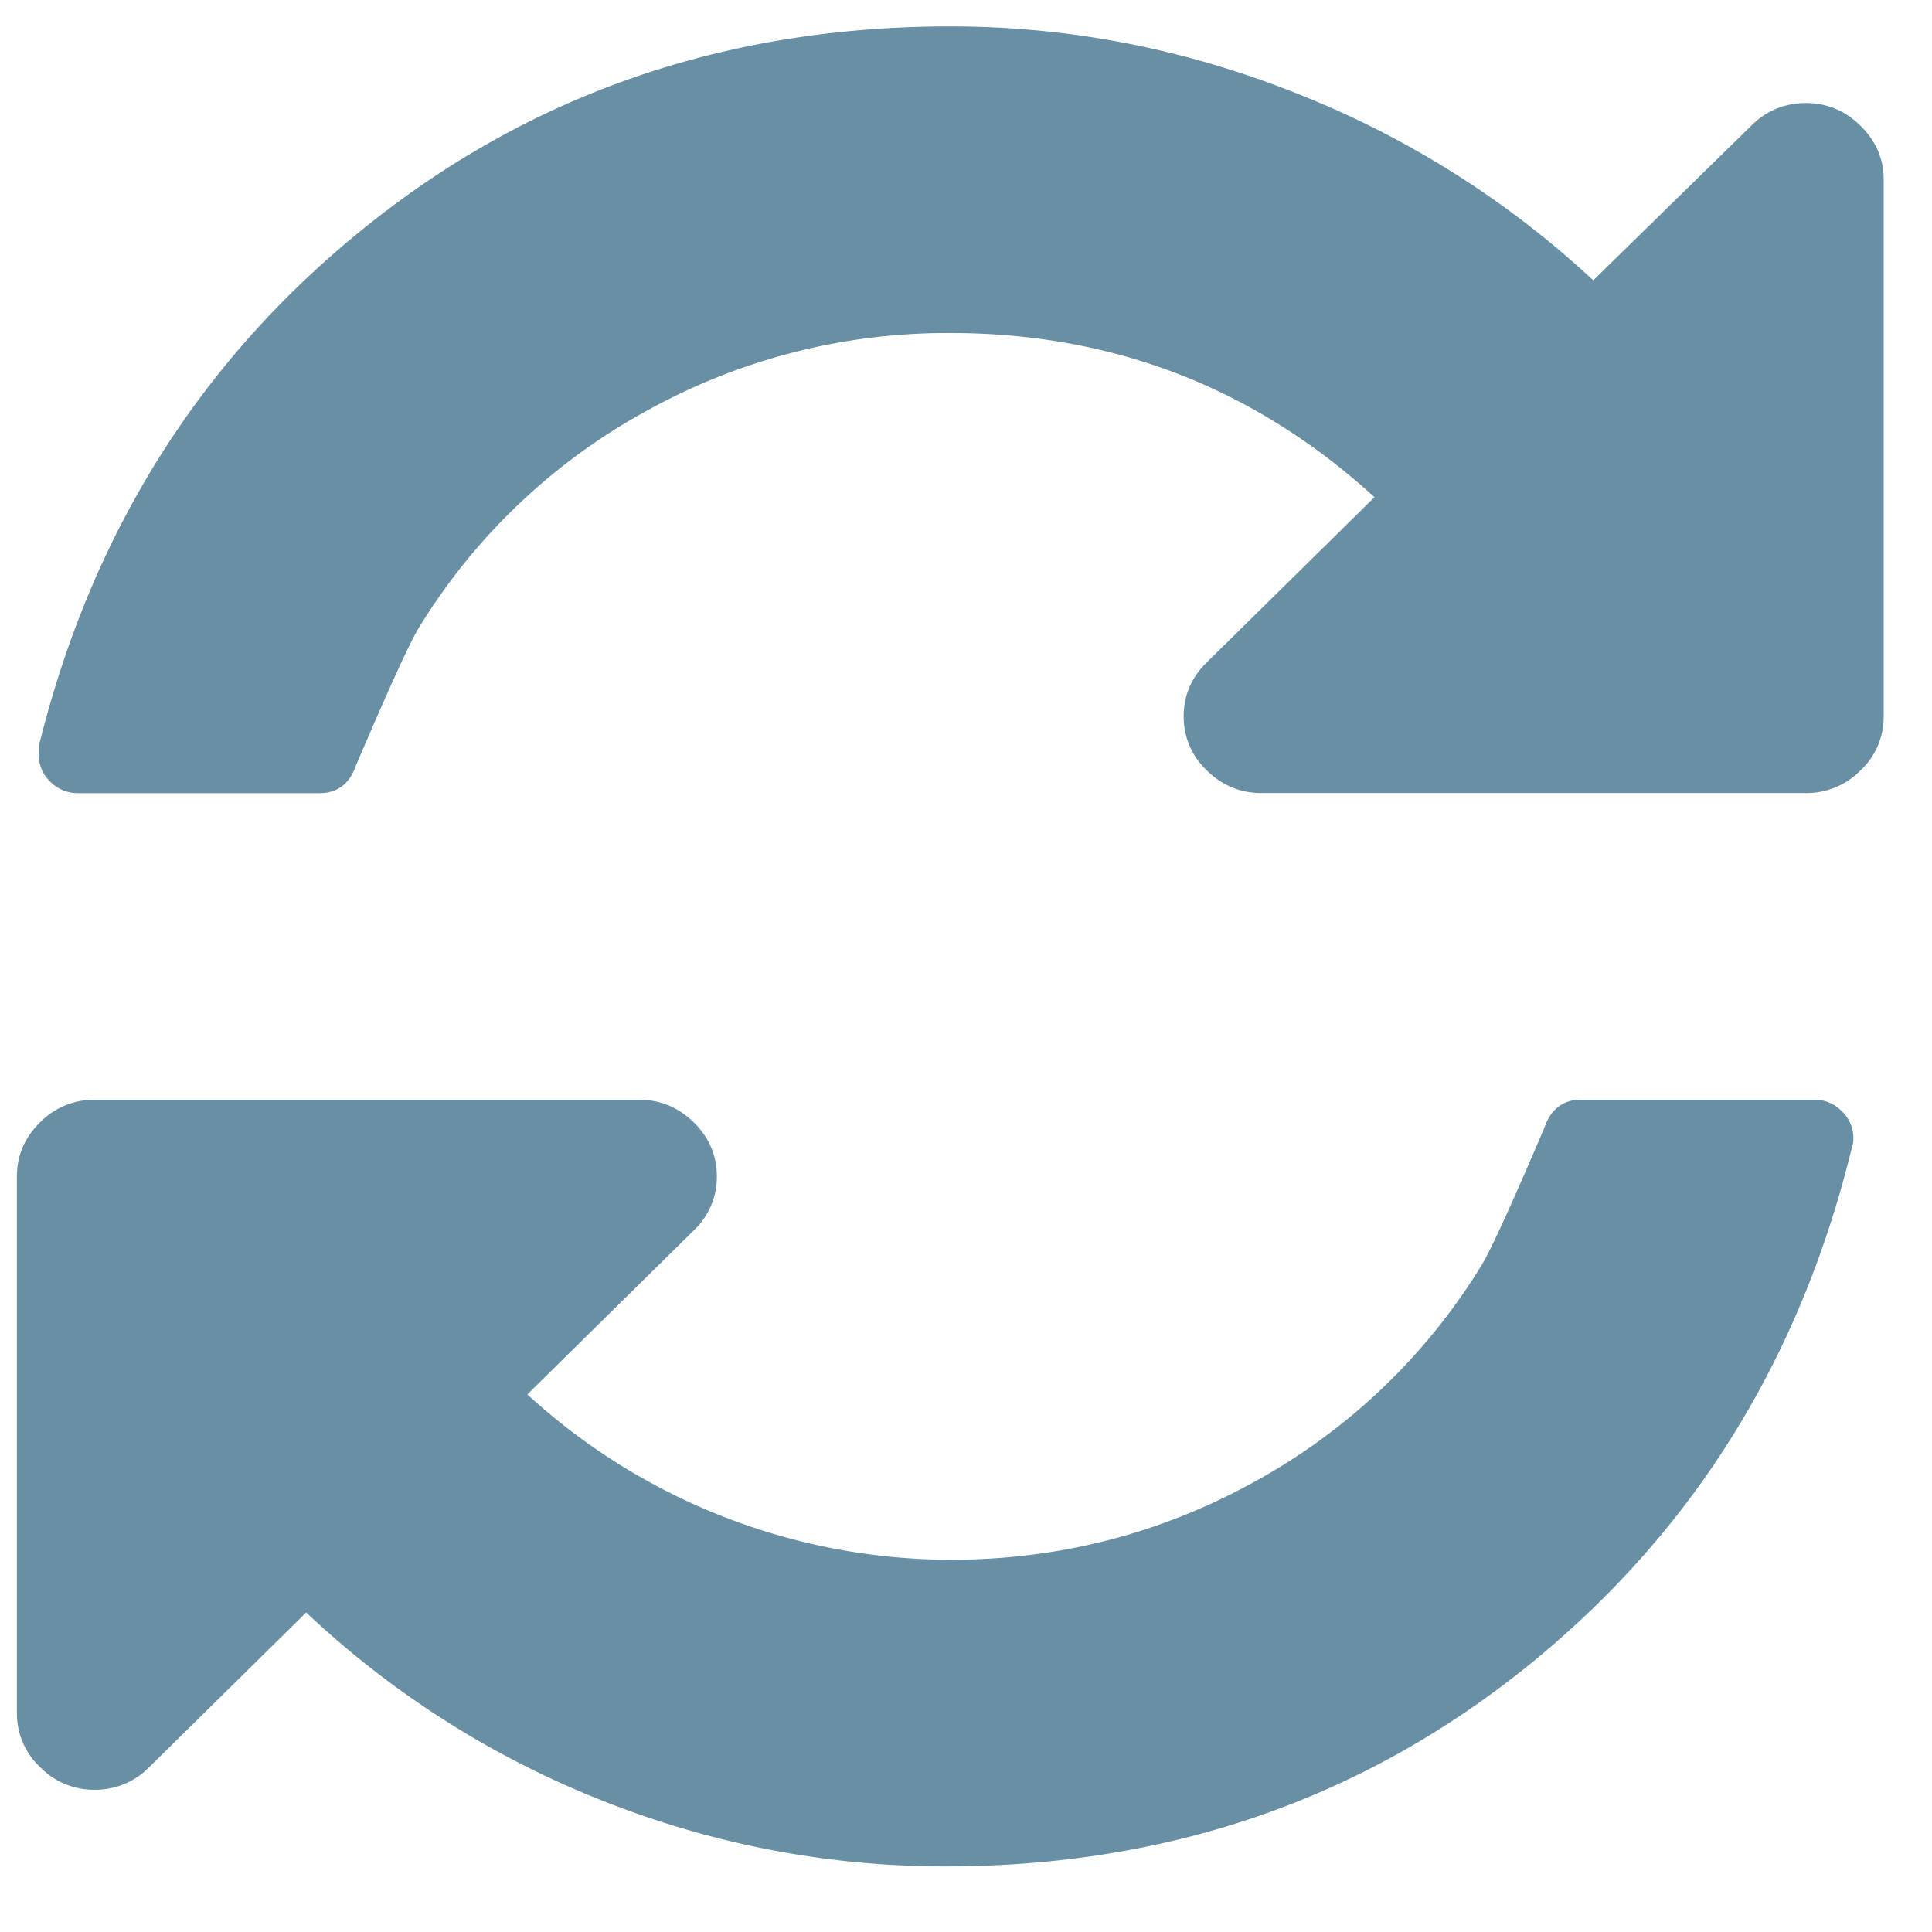 <svg width="21" height="21" viewBox="0 0 21 21" fill="none" xmlns="http://www.w3.org/2000/svg"><path fill-rule="evenodd" clip-rule="evenodd" d="M20.145 12.37a.221.221 0 0 1-.013.092c-.564 2.326-1.744 4.212-3.54 5.657-1.798 1.445-3.902 2.168-6.316 2.168-1.285 0-2.53-.239-3.732-.716a10.103 10.103 0 0 1-3.216-2.044l-1.705 1.68a.819.819 0 0 1-.594.247.819.819 0 0 1-.595-.248.795.795 0 0 1-.25-.585v-5.834c0-.226.083-.42.25-.586a.818.818 0 0 1 .595-.247h5.918c.23 0 .427.082.595.247.167.165.25.36.25.586a.795.795 0 0 1-.25.586l-1.81 1.784a6.828 6.828 0 0 0 4.597 1.797c1.18 0 2.281-.282 3.303-.846a6.62 6.62 0 0 0 2.457-2.331c.097-.148.33-.656.7-1.524.07-.2.203-.3.397-.3h2.536a.41.41 0 0 1 .297.125c.084.082.126.18.126.293zm.33-10.416v5.833a.795.795 0 0 1-.251.586.819.819 0 0 1-.595.247h-5.918a.819.819 0 0 1-.594-.247.795.795 0 0 1-.251-.586c0-.226.083-.421.25-.586l1.824-1.797C13.636 4.215 12.1 3.62 10.33 3.62a6.73 6.73 0 0 0-3.304.847 6.619 6.619 0 0 0-2.457 2.33c-.097.148-.33.656-.7 1.524-.07.2-.202.3-.396.3H.843a.41.41 0 0 1-.296-.124.398.398 0 0 1-.126-.293v-.091C.994 5.786 2.183 3.9 3.988 2.455 5.793 1.01 7.908.287 10.329.287c1.286 0 2.537.241 3.752.723a10.254 10.254 0 0 1 3.237 2.037l1.717-1.68a.818.818 0 0 1 .595-.247c.229 0 .427.083.594.248.167.165.251.36.251.586z" fill="#688FA3"/></svg>